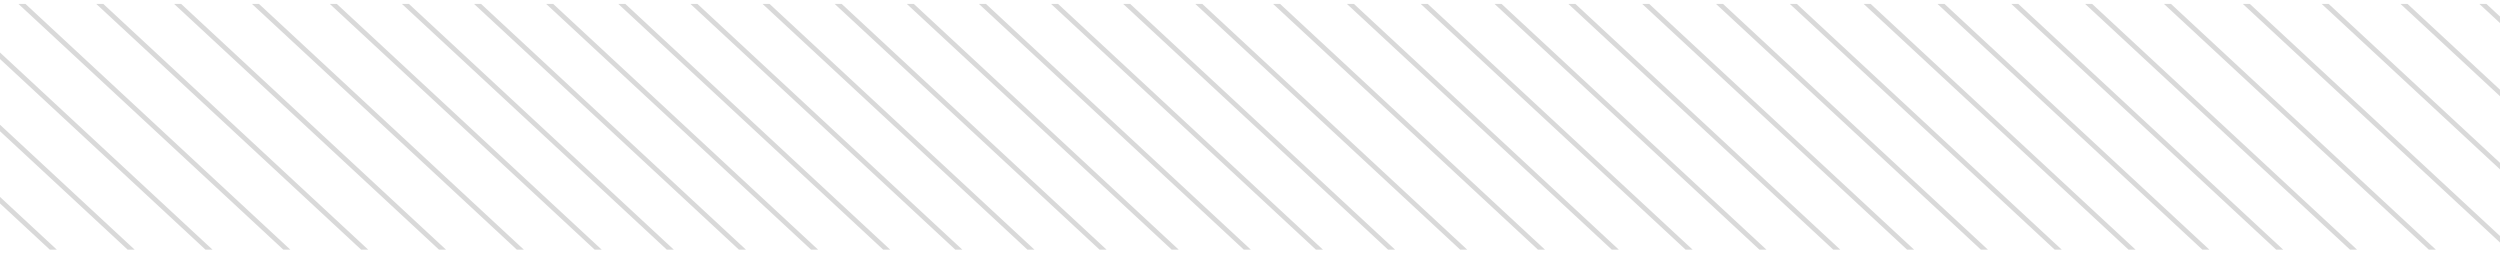 <svg width="295" height="30" viewBox="0 0 295 30" fill="none" xmlns="http://www.w3.org/2000/svg">
<g clip-path="url(#clip0_527_3147)">
<line y1="-0.5" x2="71.169" y2="-0.5" transform="matrix(-0.733 -0.68 -0.222 -0.975 88.474 45.67)" stroke="#D9D9D9"/>
<line y1="-0.5" x2="71.169" y2="-0.5" transform="matrix(-0.733 -0.68 -0.222 -0.975 97.185 45.856)" stroke="#D9D9D9"/>
<line y1="-0.5" x2="71.169" y2="-0.5" transform="matrix(-0.733 -0.68 -0.222 -0.975 105.896 46.041)" stroke="#D9D9D9"/>
<line y1="-0.5" x2="71.169" y2="-0.5" transform="matrix(-0.733 -0.68 -0.222 -0.975 114.607 46.227)" stroke="#D9D9D9"/>
<line y1="-0.5" x2="71.169" y2="-0.5" transform="matrix(-0.733 -0.68 -0.222 -0.975 123.318 46.412)" stroke="#D9D9D9"/>
<line y1="-0.5" x2="71.169" y2="-0.5" transform="matrix(-0.733 -0.68 -0.222 -0.975 132.029 46.598)" stroke="#D9D9D9"/>
<line y1="-0.5" x2="71.169" y2="-0.5" transform="matrix(-0.733 -0.68 -0.222 -0.975 140.74 46.783)" stroke="#D9D9D9"/>
<line y1="-0.5" x2="71.169" y2="-0.5" transform="matrix(-0.733 -0.68 -0.222 -0.975 149.45 46.969)" stroke="#D9D9D9"/>
<line y1="-0.5" x2="71.169" y2="-0.5" transform="matrix(-0.733 -0.68 -0.222 -0.975 158.161 47.154)" stroke="#D9D9D9"/>
<line y1="-0.5" x2="71.169" y2="-0.5" transform="matrix(-0.733 -0.68 -0.222 -0.975 166.872 47.34)" stroke="#D9D9D9"/>
<line y1="-0.5" x2="71.169" y2="-0.5" transform="matrix(-0.733 -0.68 -0.222 -0.975 175.583 47.526)" stroke="#D9D9D9"/>
<line y1="-0.5" x2="71.169" y2="-0.5" transform="matrix(-0.733 -0.68 -0.222 -0.975 184.294 47.711)" stroke="#D9D9D9"/>
<line y1="-0.5" x2="71.169" y2="-0.5" transform="matrix(-0.733 -0.68 -0.222 -0.975 193.005 47.897)" stroke="#D9D9D9"/>
<line y1="-0.5" x2="71.169" y2="-0.5" transform="matrix(-0.733 -0.68 -0.222 -0.975 201.716 47.464)" stroke="#D9D9D9"/>
<line y1="-0.5" x2="71.169" y2="-0.5" transform="matrix(-0.733 -0.68 -0.222 -0.975 210.427 47.464)" stroke="#D9D9D9"/>
<line y1="-0.5" x2="71.169" y2="-0.5" transform="matrix(-0.733 -0.68 -0.222 -0.975 219.138 47.464)" stroke="#D9D9D9"/>
<line y1="-0.5" x2="71.169" y2="-0.5" transform="matrix(-0.733 -0.68 -0.222 -0.975 227.849 47.464)" stroke="#D9D9D9"/>
<line y1="-0.5" x2="71.169" y2="-0.5" transform="matrix(-0.733 -0.68 -0.222 -0.975 236.56 47.464)" stroke="#D9D9D9"/>
<line y1="-0.5" x2="71.169" y2="-0.5" transform="matrix(-0.733 -0.68 -0.222 -0.975 245.271 47.464)" stroke="#D9D9D9"/>
<line y1="-0.5" x2="71.169" y2="-0.5" transform="matrix(-0.733 -0.68 -0.222 -0.975 253.982 47.464)" stroke="#D9D9D9"/>
<line y1="-0.5" x2="71.169" y2="-0.5" transform="matrix(-0.733 -0.68 -0.222 -0.975 262.693 47.464)" stroke="#D9D9D9"/>
<line y1="-0.5" x2="71.169" y2="-0.5" transform="matrix(-0.733 -0.68 -0.222 -0.975 271.404 47.464)" stroke="#D9D9D9"/>
<line y1="-0.5" x2="71.169" y2="-0.5" transform="matrix(-0.733 -0.68 -0.222 -0.975 280.115 47.464)" stroke="#D9D9D9"/>
<line y1="-0.5" x2="71.169" y2="-0.5" transform="matrix(-0.733 -0.68 -0.222 -0.975 288.825 47.464)" stroke="#D9D9D9"/>
<line y1="-0.5" x2="71.169" y2="-0.5" transform="matrix(-0.733 -0.68 -0.222 -0.975 297.537 47.464)" stroke="#D9D9D9"/>
<line y1="-0.5" x2="71.169" y2="-0.5" transform="matrix(-0.733 -0.68 -0.222 -0.975 306.185 46.856)" stroke="#D9D9D9"/>
<line y1="-0.5" x2="71.169" y2="-0.5" transform="matrix(-0.733 -0.68 -0.222 -0.975 314.833 46.247)" stroke="#D9D9D9"/>
<line y1="-0.5" x2="71.169" y2="-0.5" transform="matrix(-0.733 -0.68 -0.222 -0.975 323.482 45.638)" stroke="#D9D9D9"/>
<line y1="-0.5" x2="71.169" y2="-0.5" transform="matrix(-0.733 -0.68 -0.222 -0.975 332.13 45.03)" stroke="#D9D9D9"/>
<line y1="-0.5" x2="71.169" y2="-0.5" transform="matrix(-0.733 -0.68 -0.222 -0.975 340.779 44.421)" stroke="#D9D9D9"/>
<line y1="-0.5" x2="71.169" y2="-0.5" transform="matrix(-0.733 -0.68 -0.222 -0.975 79.289 45.67)" stroke="#D9D9D9"/>
<line y1="-0.5" x2="71.169" y2="-0.5" transform="matrix(-0.733 -0.68 -0.222 -0.975 70.104 45.67)" stroke="#D9D9D9"/>
<line y1="-0.5" x2="71.169" y2="-0.5" transform="matrix(-0.733 -0.68 -0.222 -0.975 60.919 45.67)" stroke="#D9D9D9"/>
<line y1="-0.5" x2="71.169" y2="-0.5" transform="matrix(-0.733 -0.68 -0.222 -0.975 51.735 45.67)" stroke="#D9D9D9"/>
<line y1="-0.5" x2="71.169" y2="-0.5" transform="matrix(-0.733 -0.68 -0.222 -0.975 42.55 45.67)" stroke="#D9D9D9"/>
<line y1="-0.5" x2="71.169" y2="-0.5" transform="matrix(-0.733 -0.68 -0.222 -0.975 33.365 45.67)" stroke="#D9D9D9"/>
<line y1="-0.5" x2="71.169" y2="-0.5" transform="matrix(-0.733 -0.68 -0.222 -0.975 24.18 45.67)" stroke="#D9D9D9"/>
<line y1="-0.5" x2="71.169" y2="-0.5" transform="matrix(-0.733 -0.68 -0.222 -0.975 14.995 45.67)" stroke="#D9D9D9"/>
<line y1="-0.5" x2="71.169" y2="-0.5" transform="matrix(-0.733 -0.68 -0.222 -0.975 5.811 45.67)" stroke="#D9D9D9"/>
</g>
<defs>
<clipPath id="clip0_527_3147">
<rect width="29" height="295" fill="white" transform="translate(295 0.464) rotate(90)"/>
</clipPath>
</defs>
</svg>
